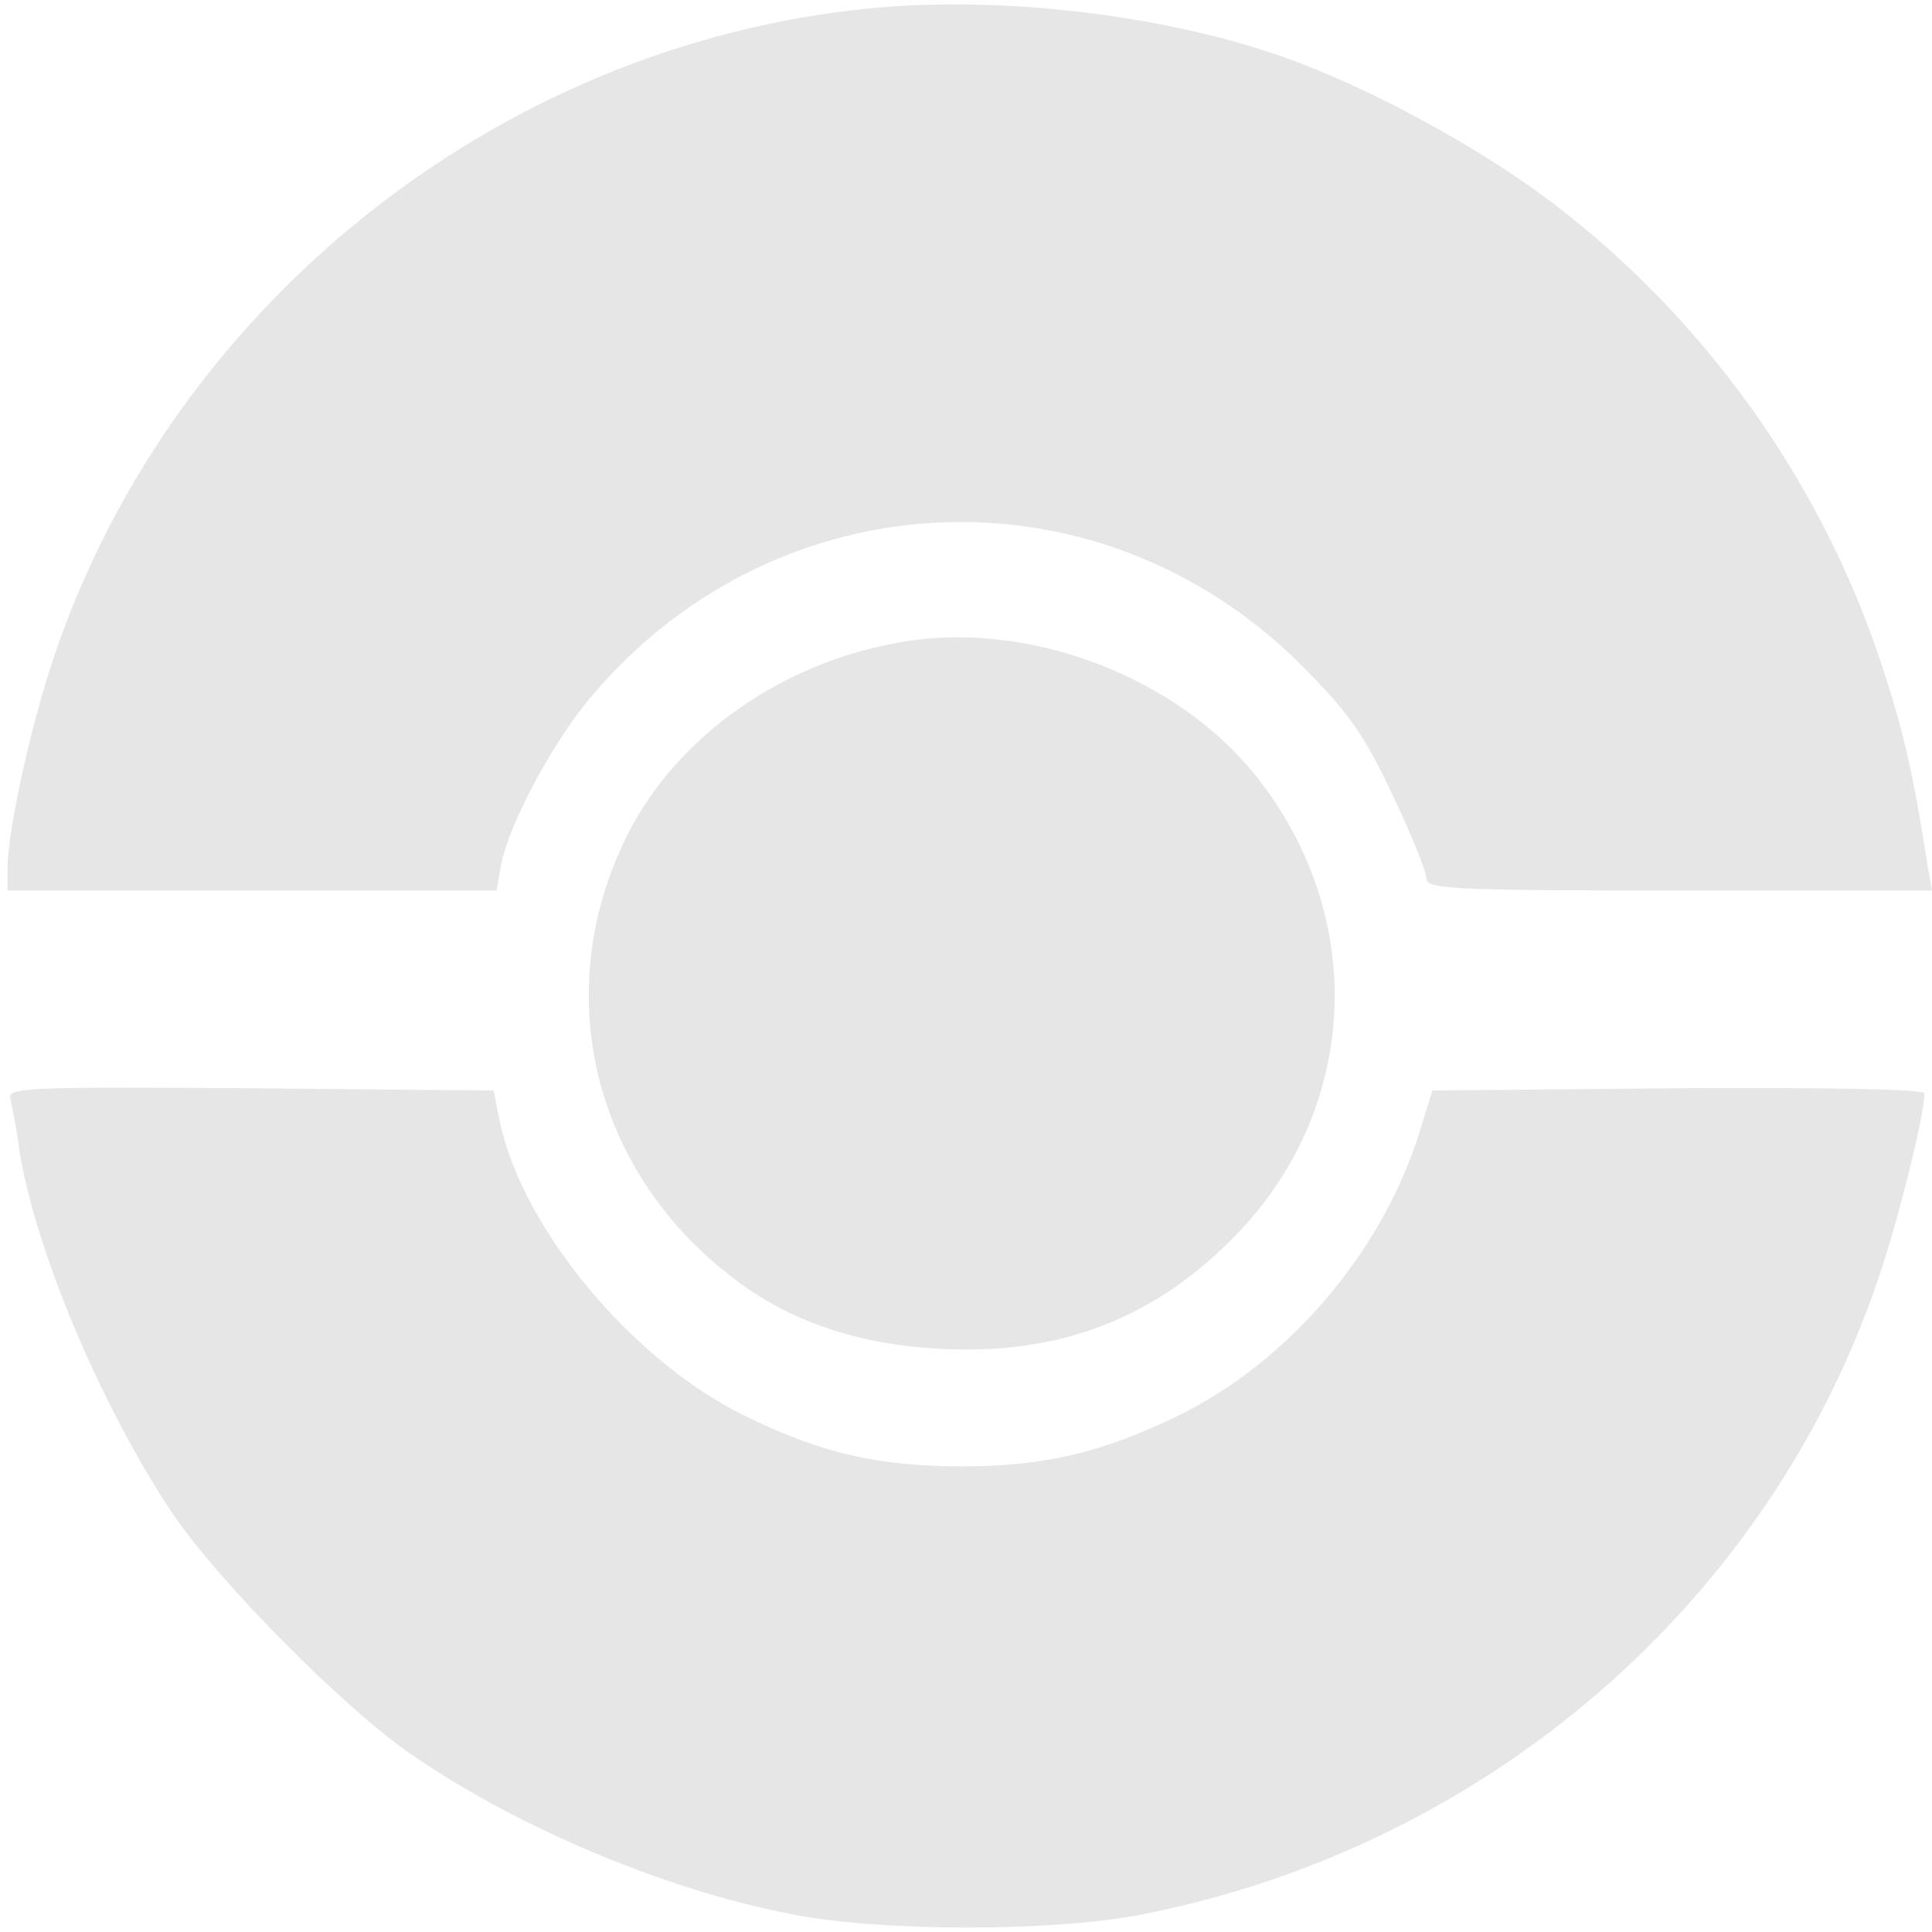 <?xml version="1.0" standalone="no"?>
<!DOCTYPE svg PUBLIC "-//W3C//DTD SVG 20010904//EN"
 "http://www.w3.org/TR/2001/REC-SVG-20010904/DTD/svg10.dtd">
<svg version="1.0" xmlns="http://www.w3.org/2000/svg"
 width="256pt" height="256pt" viewBox="0 0 256 256"
 preserveAspectRatio="xMidYMid meet">

<g transform="translate(0,256) scale(0.1,-0.1)"
fill="#000000" stroke="none" opacity="0.1">
<path d="M1153 2549 c-499 -49 -936 -402 -1088 -879 -29 -93 -55 -215 -55
-261 l0 -29 324 0 324 0 6 34 c10 54 70 166 122 226 246 288 669 306 937 40
64 -64 85 -94 122 -173 25 -52 45 -102 45 -111 0 -14 32 -16 335 -16 l335 0
-5 28 c-20 128 -32 181 -62 272 -80 243 -236 461 -441 615 -96 72 -238 149
-350 189 -158 56 -373 82 -549 65z"/>
<path d="M1193 1709 c-157 -27 -295 -124 -361 -254 -109 -216 -42 -465 161
-604 68 -46 149 -72 247 -78 164 -10 293 40 403 156 159 169 168 419 21 603
-105 132 -303 207 -471 177z"/>
<path d="M14 1103 c2 -10 8 -38 11 -63 20 -132 107 -340 202 -483 60 -90 226
-258 317 -321 140 -97 337 -180 503 -212 118 -24 347 -24 465 -1 459 90 833
414 978 846 26 77 60 214 60 242 0 6 -125 8 -326 7 l-326 -3 -17 -55 c-50
-160 -174 -305 -322 -377 -100 -48 -176 -66 -284 -66 -110 0 -185 17 -284 65
-151 72 -299 249 -329 393 l-8 40 -323 3 c-304 2 -322 1 -317 -15z"/>
</g>
</svg>
